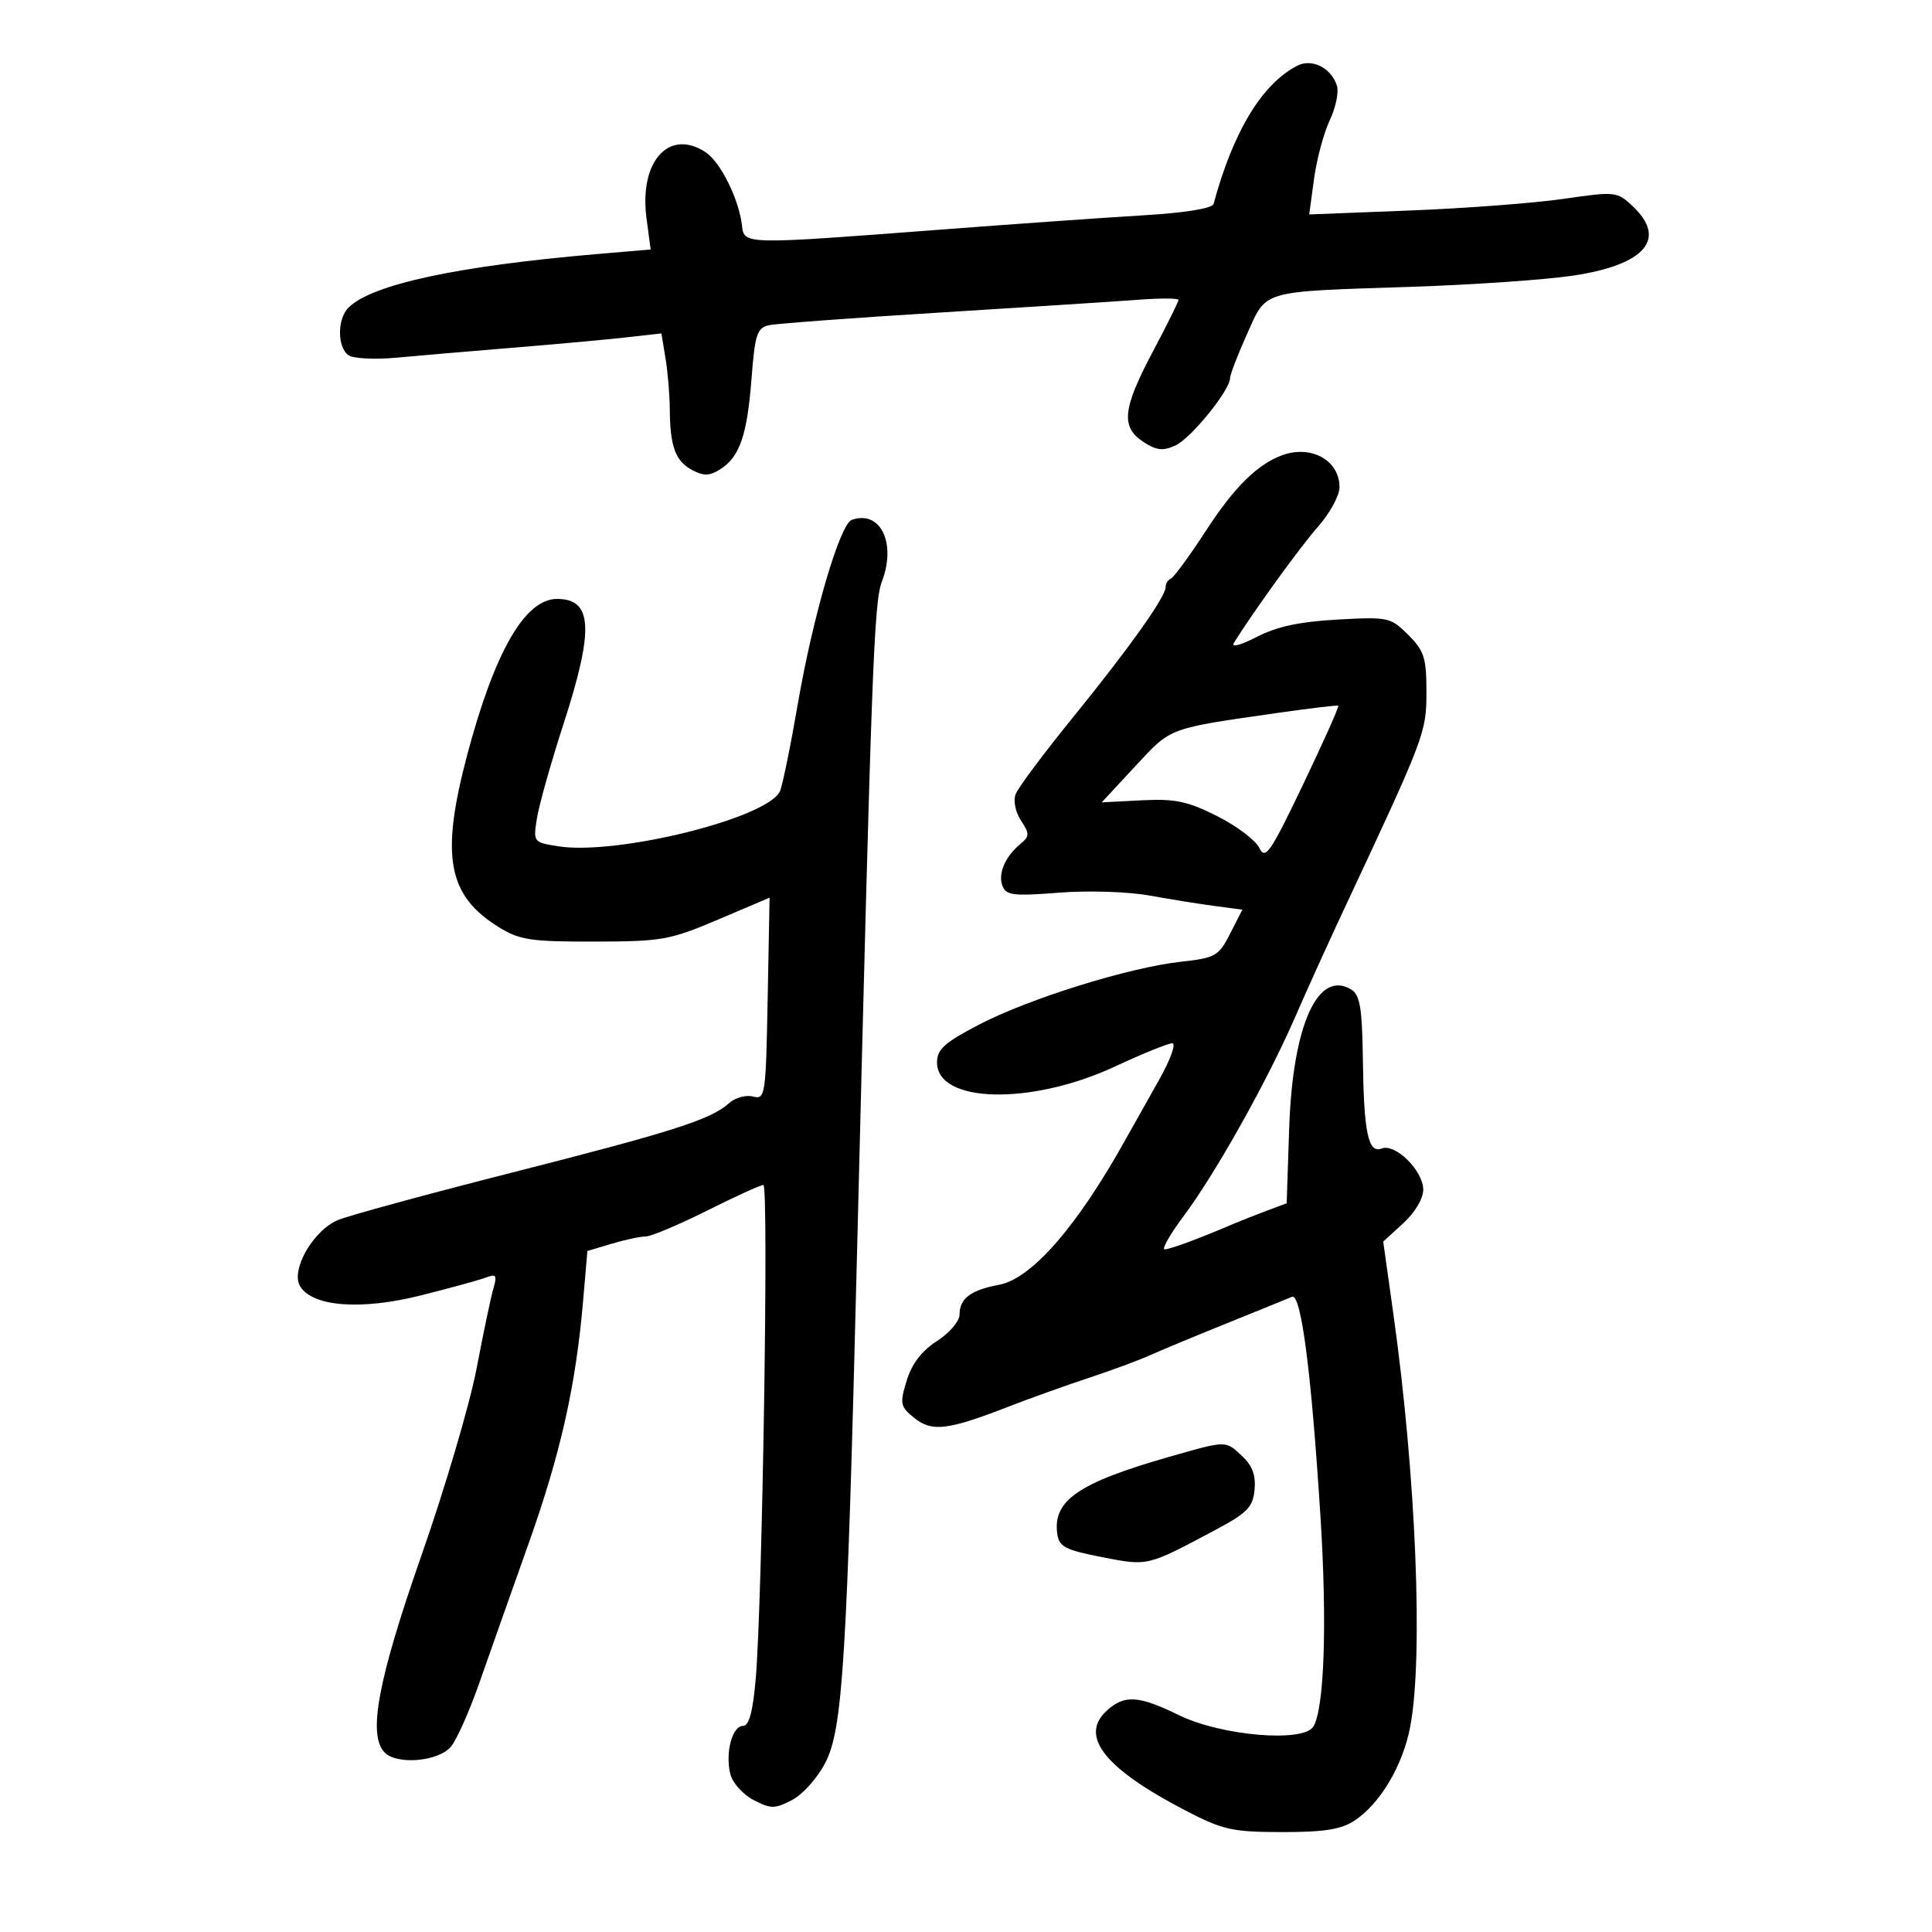 <svg xmlns="http://www.w3.org/2000/svg" width="300" height="300" viewBox="0 0 300 300" version="1.1">
	<path d="M 201.435 10.207 C 195.973 13.013, 191.472 20.446, 188.450 31.649 C 188.255 32.371, 184.122 33.039, 177.320 33.447 C 171.369 33.805, 157.275 34.800, 146 35.660 C 115.354 37.996, 115.558 38.001, 115.212 35 C 114.743 30.914, 111.871 25.145, 109.549 23.624 C 103.860 19.897, 99.224 25.090, 100.390 33.883 L 101.034 38.739 92.767 39.445 C 71.041 41.299, 57.776 44.151, 54.125 47.751 C 52.352 49.500, 52.352 53.956, 54.125 55.166 C 54.881 55.681, 58.200 55.853, 61.500 55.546 C 64.800 55.239, 72.900 54.547, 79.500 54.008 C 86.100 53.468, 94.020 52.745, 97.101 52.401 L 102.702 51.775 103.340 55.638 C 103.691 57.762, 103.989 61.300, 104.003 63.500 C 104.038 69.296, 104.874 71.595, 107.446 72.971 C 109.254 73.939, 110.149 73.924, 111.790 72.899 C 114.842 70.993, 116.014 67.633, 116.692 58.842 C 117.227 51.904, 117.550 50.908, 119.400 50.501 C 120.555 50.248, 132.525 49.360, 146 48.529 C 159.475 47.698, 173.313 46.806, 176.750 46.547 C 180.188 46.287, 183 46.299, 183 46.573 C 183 46.847, 181.200 50.468, 179 54.620 C 174.306 63.481, 174.011 66.306, 177.541 68.619 C 179.562 69.943, 180.578 70.057, 182.508 69.178 C 184.918 68.080, 191 60.593, 191 58.725 C 191 58.189, 192.175 55.131, 193.612 51.930 C 196.741 44.957, 195.511 45.315, 219 44.542 C 228.625 44.226, 239.990 43.443, 244.256 42.802 C 255.478 41.117, 258.928 37.099, 253.517 32.016 C 251.090 29.736, 250.847 29.711, 242.767 30.882 C 238.220 31.541, 227.479 32.354, 218.897 32.689 L 203.294 33.298 204.045 27.765 C 204.458 24.722, 205.556 20.631, 206.484 18.675 C 207.412 16.718, 207.913 14.303, 207.597 13.306 C 206.718 10.536, 203.725 9.031, 201.435 10.207 M 199 70.722 C 195.198 72.150, 191.598 75.725, 187.309 82.331 C 184.748 86.274, 182.281 89.650, 181.827 89.833 C 181.372 90.017, 181 90.611, 181 91.153 C 181 92.694, 175.393 100.575, 166.524 111.500 C 162.059 117, 158.095 122.311, 157.714 123.302 C 157.318 124.334, 157.668 126.091, 158.534 127.411 C 159.888 129.479, 159.882 129.853, 158.468 131.027 C 156.075 133.013, 154.934 135.663, 155.659 137.553 C 156.226 139.032, 157.351 139.168, 164.405 138.615 C 168.950 138.258, 175.131 138.453, 178.500 139.060 C 181.800 139.654, 186.393 140.390, 188.706 140.695 L 192.913 141.250 191.012 144.977 C 189.227 148.476, 188.755 148.743, 183.305 149.348 C 175.238 150.243, 159.760 155.072, 152 159.114 C 146.668 161.892, 145.500 162.944, 145.500 164.970 C 145.500 171.340, 160.146 171.665, 173.184 165.584 C 177.411 163.613, 181.391 162, 182.030 162 C 182.669 162, 181.731 164.584, 179.942 167.750 C 178.155 170.912, 175.815 175.075, 174.742 177 C 167.237 190.467, 160.191 198.555, 155.142 199.498 C 150.738 200.321, 149 201.627, 149 204.113 C 149 205.154, 147.445 206.982, 145.487 208.241 C 143.119 209.763, 141.588 211.765, 140.790 214.381 C 139.692 217.978, 139.778 218.402, 141.967 220.174 C 144.692 222.381, 147.169 222.089, 156.500 218.461 C 159.800 217.178, 165.425 215.161, 169 213.980 C 172.575 212.799, 176.850 211.221, 178.500 210.473 C 180.150 209.726, 185.550 207.480, 190.500 205.482 C 195.450 203.484, 200.001 201.634, 200.612 201.371 C 202.035 200.758, 203.622 212.989, 205.041 235.500 C 206.091 252.152, 205.642 265.343, 203.932 268.110 C 202.379 270.622, 189.621 269.538, 183.080 266.338 C 176.815 263.273, 174.621 263.128, 171.888 265.601 C 167.529 269.546, 171.482 274.592, 184.038 281.113 C 189.883 284.149, 191.315 284.471, 199.044 284.485 C 205.561 284.496, 208.230 284.079, 210.296 282.726 C 214.305 280.099, 217.833 274.156, 218.983 268.090 C 221.027 257.310, 219.878 229.083, 216.378 204.145 L 214.785 192.790 217.892 189.951 C 219.705 188.295, 221 186.120, 221 184.731 C 221 181.803, 216.688 177.522, 214.561 178.338 C 212.444 179.151, 211.769 175.925, 211.621 164.279 C 211.525 156.658, 211.172 154.511, 209.886 153.700 C 204.671 150.411, 200.721 159.155, 200.185 175.171 L 199.794 186.843 196.647 188.022 C 194.916 188.671, 192.600 189.586, 191.500 190.056 C 186.161 192.337, 181.667 194, 180.845 194 C 180.345 194, 181.699 191.638, 183.854 188.750 C 188.770 182.166, 196.804 167.820, 201.076 158 C 202.871 153.875, 206.279 146.358, 208.650 141.296 C 221.284 114.316, 221.491 113.770, 221.496 107.455 C 221.499 102.151, 221.153 101.062, 218.674 98.583 C 215.940 95.849, 215.581 95.772, 207.674 96.206 C 201.832 96.527, 198.258 97.295, 195.145 98.901 C 192.634 100.197, 191.136 100.587, 191.606 99.824 C 194.487 95.149, 201.895 84.911, 204.688 81.747 C 206.510 79.683, 208 76.940, 208 75.652 C 208 71.451, 203.549 69.012, 199 70.722 M 132.269 80.723 C 130.422 81.370, 126.240 95.635, 123.877 109.348 C 122.725 116.032, 121.472 122.133, 121.092 122.906 C 119.029 127.103, 95.700 132.858, 86.639 131.406 C 82.816 130.793, 82.784 130.750, 83.377 127.046 C 83.706 124.989, 85.555 118.429, 87.487 112.469 C 92.275 97.697, 92.034 93, 86.487 93 C 81.525 93, 76.814 101.174, 72.566 117.150 C 68.372 132.924, 69.487 139.048, 77.452 143.970 C 80.686 145.969, 82.404 146.228, 92.305 146.211 C 102.778 146.192, 104.016 145.972, 111.500 142.792 L 119.500 139.393 119.203 155.091 C 118.918 170.189, 118.831 170.768, 116.920 170.269 C 115.828 169.983, 114.162 170.443, 113.217 171.291 C 110.367 173.849, 104.589 175.698, 79.500 182.080 C 66.300 185.438, 54.145 188.751, 52.489 189.442 C 48.602 191.064, 45.063 197.290, 46.621 199.765 C 48.607 202.921, 56.094 203.473, 65.366 201.147 C 69.930 200.003, 74.487 198.750, 75.493 198.364 C 77.050 197.767, 77.216 198.022, 76.613 200.081 C 76.223 201.412, 75.049 207, 74.004 212.500 C 72.958 218, 69.111 231.050, 65.453 241.500 C 58.661 260.905, 57.069 269.458, 59.748 272.145 C 61.707 274.109, 68.173 273.505, 70.055 271.181 C 70.948 270.078, 72.914 265.649, 74.424 261.338 C 75.934 257.027, 79.365 247.323, 82.048 239.774 C 87.065 225.660, 89.415 215.191, 90.557 201.877 L 91.211 194.253 94.972 193.127 C 97.040 192.507, 99.415 192, 100.250 192 C 101.085 192, 105.365 190.200, 109.760 188 C 114.156 185.800, 118.106 184, 118.538 184 C 119.390 184, 118.379 248.873, 117.343 260.750 C 116.901 265.816, 116.308 268, 115.374 268 C 113.693 268, 112.585 272.211, 113.406 275.482 C 113.749 276.847, 115.372 278.658, 117.014 279.507 C 119.706 280.900, 120.294 280.899, 122.990 279.505 C 124.635 278.655, 126.956 276.056, 128.149 273.729 C 130.869 268.424, 131.507 258.133, 133.094 194 C 135.334 103.523, 135.703 93.571, 136.938 90.321 C 139.222 84.311, 136.718 79.165, 132.269 80.723 M 198.500 110.685 C 181.205 113.170, 181.934 112.898, 176.287 118.978 L 171.075 124.590 177.287 124.272 C 182.479 124.006, 184.404 124.410, 189 126.727 C 192.025 128.252, 194.971 130.472, 195.547 131.660 C 196.478 133.580, 197.232 132.488, 202.351 121.797 C 205.517 115.184, 207.971 109.688, 207.804 109.583 C 207.637 109.478, 203.450 109.974, 198.500 110.685 M 181.500 226.234 C 167.446 230.248, 163.439 233.014, 164.173 238.192 C 164.454 240.176, 165.426 240.681, 171.092 241.785 C 178.280 243.187, 178.057 243.240, 188.500 237.689 C 193.684 234.934, 194.542 234.070, 194.807 231.342 C 195.025 229.088, 194.470 227.584, 192.868 226.092 C 190.249 223.652, 190.552 223.648, 181.500 226.234" stroke="none" fill="black" fill-rule="evenodd"/>
</svg>